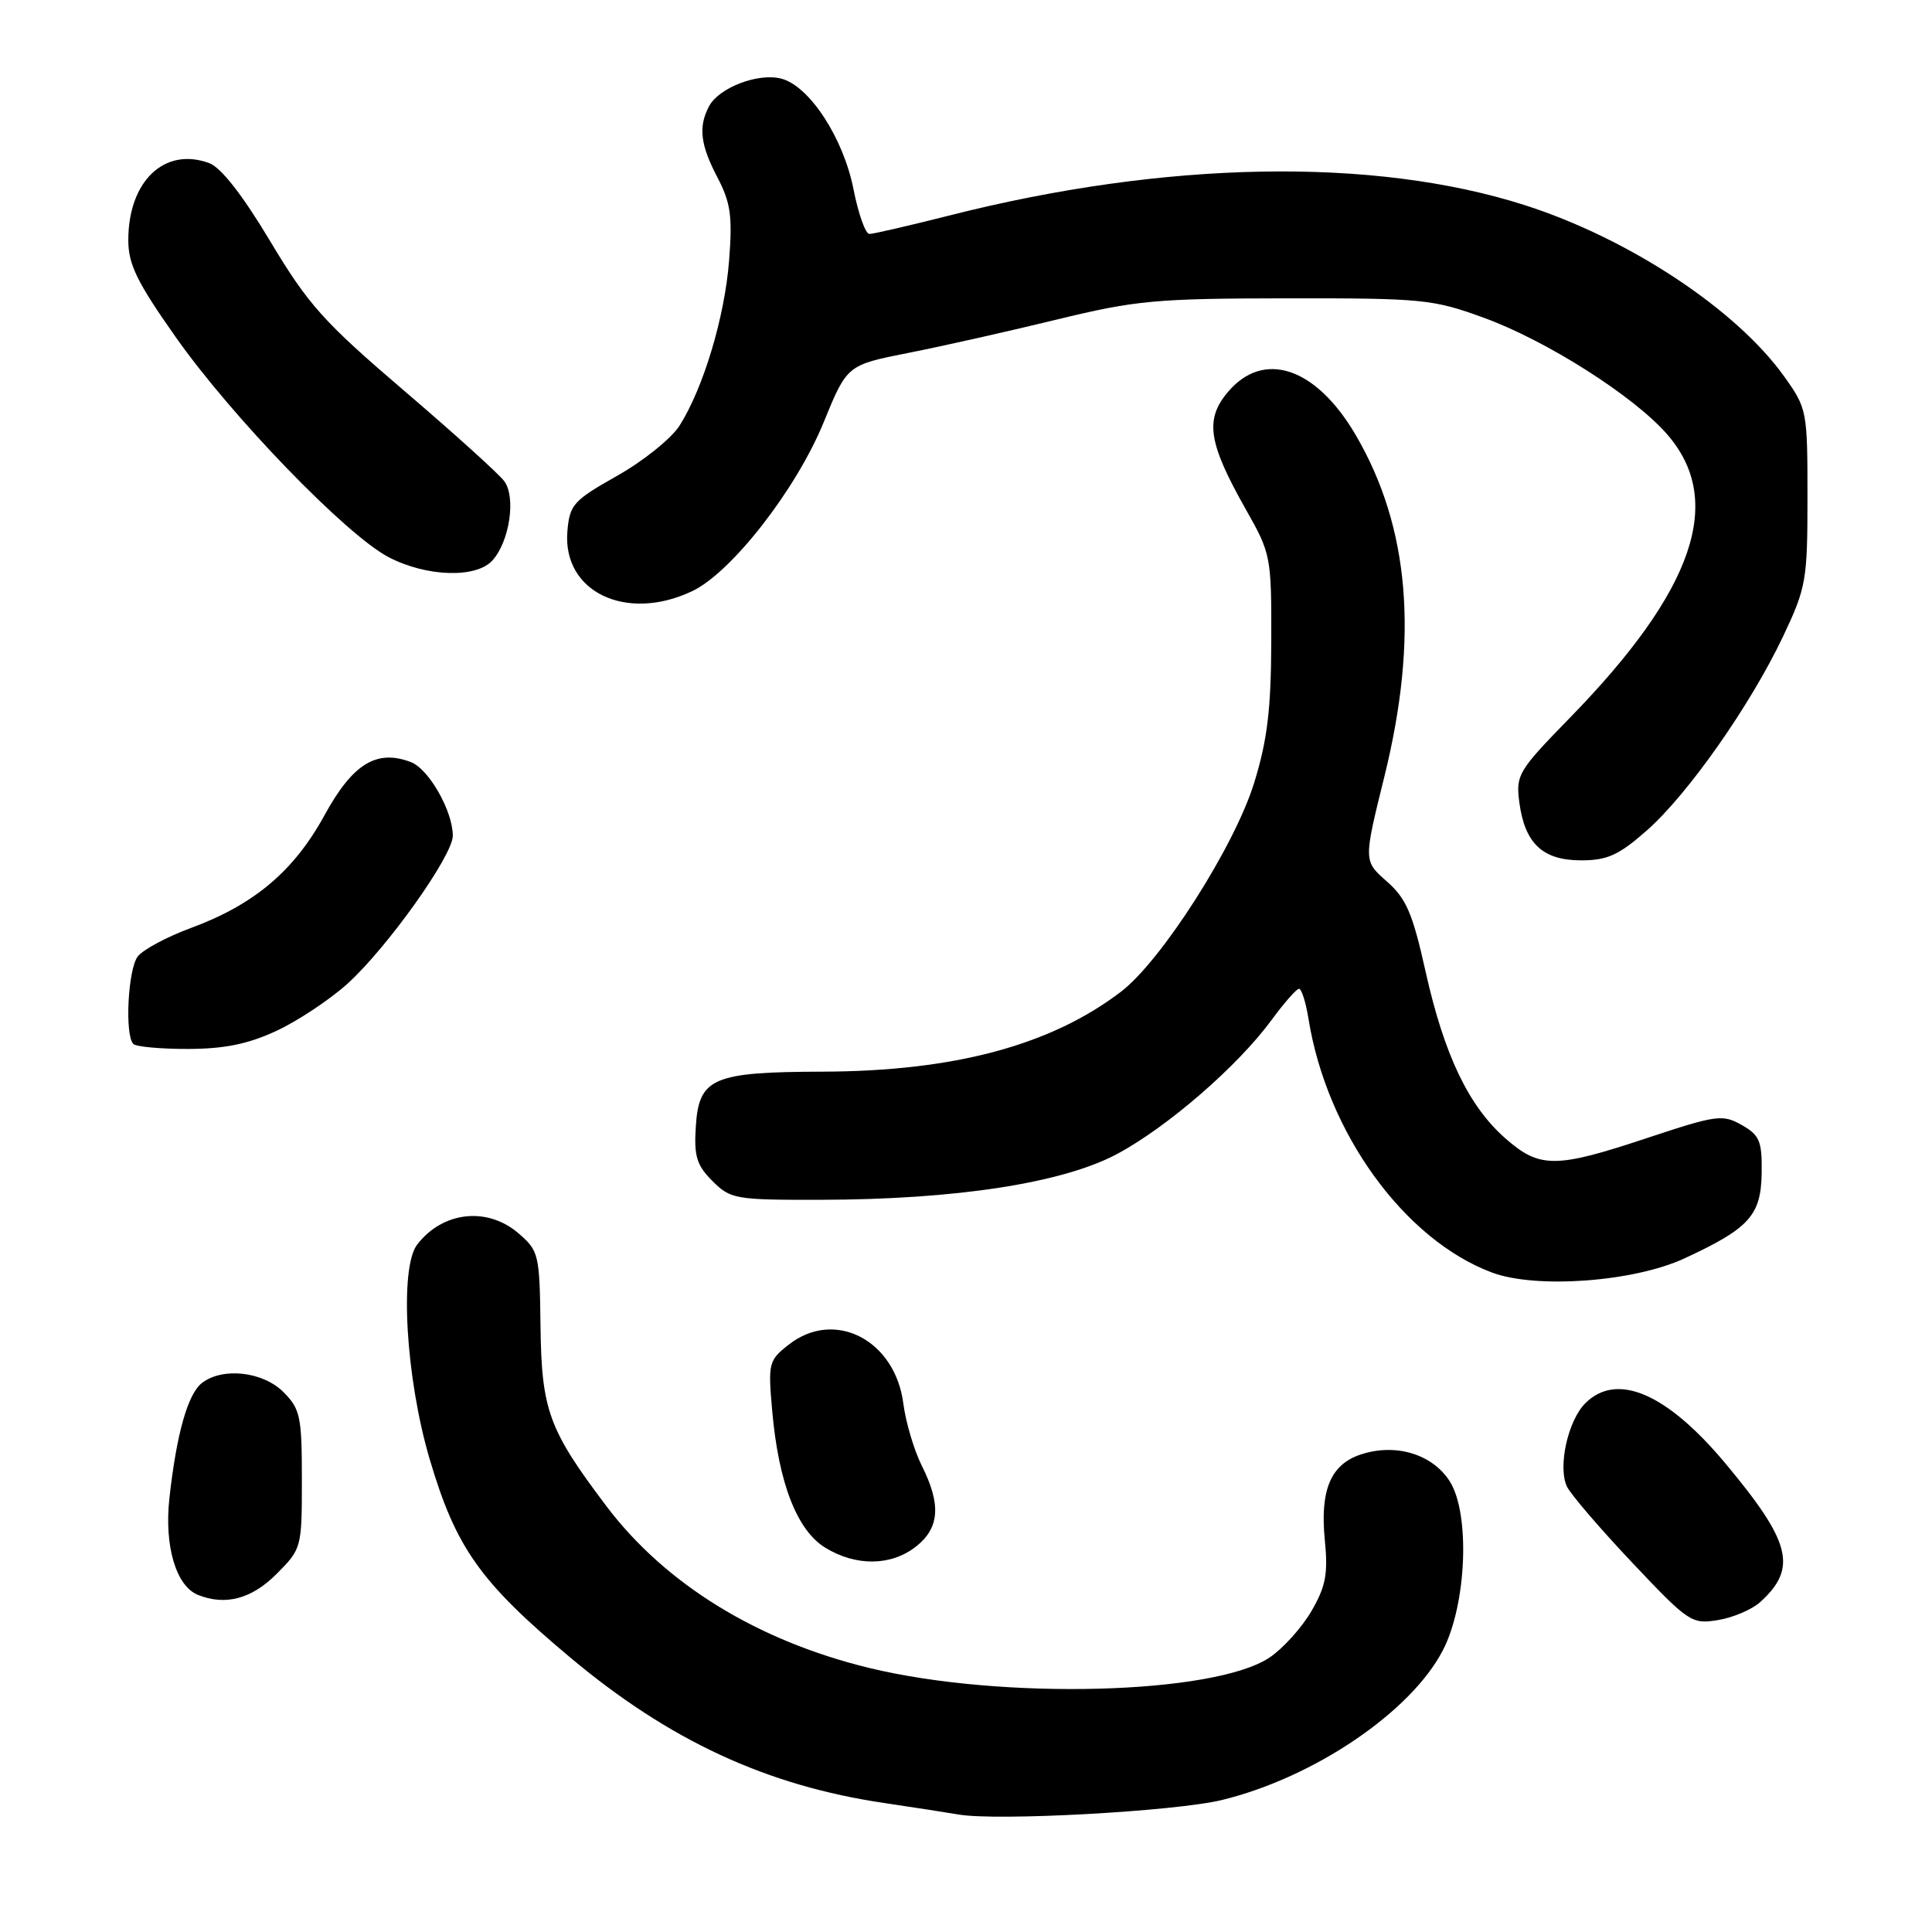 <?xml version="1.0" encoding="UTF-8" standalone="no"?>
<!DOCTYPE svg PUBLIC "-//W3C//DTD SVG 1.1//EN" "http://www.w3.org/Graphics/SVG/1.1/DTD/svg11.dtd" >
<svg xmlns="http://www.w3.org/2000/svg" xmlns:xlink="http://www.w3.org/1999/xlink" version="1.1" viewBox="0 0 256 256">
 <g >
 <path fill="currentColor"
d=" M 161.91 238.51 C 174.15 235.53 187.00 226.81 191.21 218.63 C 194.34 212.54 194.82 200.61 192.11 196.30 C 189.82 192.68 184.93 191.19 180.30 192.73 C 176.33 194.04 174.90 197.44 175.54 204.00 C 175.99 208.55 175.68 210.18 173.78 213.47 C 172.51 215.65 170.02 218.42 168.24 219.62 C 160.95 224.53 132.83 225.28 115.25 221.03 C 100.38 217.43 88.14 209.90 80.32 199.53 C 72.69 189.42 71.76 186.86 71.62 175.70 C 71.50 166.19 71.40 165.74 68.69 163.41 C 64.56 159.86 58.65 160.52 55.28 164.91 C 52.91 168.00 53.76 182.55 56.92 193.30 C 60.40 205.09 63.59 209.60 75.55 219.62 C 88.68 230.63 101.58 236.61 117.18 238.91 C 121.20 239.51 125.62 240.19 127.00 240.43 C 132.08 241.32 155.70 240.02 161.91 238.51 Z  M 233.22 212.30 C 238.21 207.78 237.35 204.35 228.60 193.88 C 220.84 184.60 214.23 181.77 210.06 185.94 C 207.75 188.25 206.40 194.38 207.63 196.98 C 208.11 197.99 211.99 202.52 216.26 207.04 C 223.74 214.96 224.15 215.24 227.63 214.67 C 229.62 214.35 232.13 213.28 233.22 212.30 Z  M 36.60 208.60 C 39.97 205.23 40.00 205.12 40.00 196.05 C 40.00 187.68 39.79 186.70 37.55 184.45 C 34.82 181.73 29.50 181.14 26.76 183.25 C 24.88 184.71 23.38 190.02 22.44 198.59 C 21.76 204.86 23.33 210.17 26.23 211.33 C 29.85 212.79 33.33 211.87 36.60 208.60 Z  M 121.37 204.93 C 124.50 202.46 124.73 199.37 122.14 194.21 C 121.12 192.17 120.02 188.47 119.70 186.00 C 118.62 177.54 110.57 173.40 104.50 178.18 C 101.85 180.26 101.76 180.63 102.32 186.93 C 103.16 196.49 105.60 202.79 109.37 205.09 C 113.45 207.57 118.08 207.51 121.37 204.93 Z  M 223.16 166.76 C 231.79 162.77 233.34 161.06 233.43 155.45 C 233.49 151.20 233.17 150.43 230.79 149.07 C 228.25 147.63 227.46 147.74 218.29 150.78 C 206.11 154.83 204.02 154.84 199.47 150.84 C 194.60 146.56 191.37 139.81 188.90 128.75 C 187.18 121.01 186.34 119.06 183.76 116.79 C 180.67 114.08 180.67 114.08 183.43 102.93 C 188.01 84.40 186.78 69.84 179.62 57.61 C 174.36 48.64 167.42 46.33 162.69 51.96 C 159.62 55.60 160.10 58.69 165.08 67.50 C 168.41 73.37 168.48 73.74 168.45 85.00 C 168.42 94.00 167.93 98.07 166.19 103.71 C 163.60 112.12 153.91 127.31 148.52 131.42 C 139.21 138.52 126.39 141.95 109.00 142.00 C 94.43 142.04 92.61 142.83 92.20 149.26 C 91.94 153.20 92.31 154.40 94.40 156.49 C 96.80 158.89 97.43 159.00 108.70 158.98 C 126.64 158.95 140.77 156.77 147.98 152.93 C 154.67 149.36 164.01 141.27 168.50 135.14 C 170.15 132.89 171.78 131.04 172.12 131.02 C 172.46 131.01 173.03 132.80 173.38 134.99 C 175.80 150.08 186.05 164.26 197.70 168.62 C 203.52 170.80 216.46 169.86 223.16 166.76 Z  M 36.64 136.59 C 39.47 135.27 43.70 132.46 46.04 130.35 C 51.29 125.60 60.00 113.38 60.00 110.74 C 60.00 107.47 56.82 101.88 54.44 100.98 C 49.90 99.25 46.73 101.20 43.00 108.02 C 38.95 115.42 33.68 119.87 25.28 122.97 C 22.10 124.14 18.94 125.84 18.25 126.74 C 16.95 128.45 16.51 137.17 17.67 138.33 C 18.03 138.70 21.30 139.00 24.92 138.99 C 29.75 138.98 32.87 138.34 36.64 136.59 Z  M 218.19 110.06 C 223.65 105.26 231.96 93.42 236.29 84.28 C 239.33 77.85 239.50 76.89 239.50 65.85 C 239.50 54.40 239.44 54.12 236.39 49.85 C 230.02 40.96 215.80 31.58 202.00 27.17 C 182.03 20.79 154.47 21.28 125.86 28.54 C 120.51 29.89 115.72 31.00 115.20 31.00 C 114.68 31.00 113.74 28.35 113.10 25.11 C 111.76 18.27 107.23 11.35 103.49 10.41 C 100.42 9.64 95.28 11.61 93.96 14.07 C 92.51 16.79 92.79 19.18 95.08 23.54 C 96.81 26.85 97.07 28.66 96.61 34.50 C 96.03 42.01 93.21 51.39 90.05 56.39 C 88.97 58.09 85.26 61.08 81.80 63.03 C 75.96 66.33 75.48 66.86 75.18 70.42 C 74.52 78.43 82.98 82.48 91.72 78.33 C 96.93 75.86 105.50 64.85 109.13 55.98 C 112.24 48.37 112.24 48.37 120.37 46.76 C 124.84 45.88 133.68 43.89 140.00 42.35 C 150.52 39.79 153.13 39.55 170.50 39.53 C 188.53 39.51 189.87 39.64 196.68 42.13 C 204.92 45.14 216.44 52.45 220.86 57.50 C 228.59 66.30 224.53 78.19 208.01 95.12 C 201.15 102.15 200.84 102.68 201.32 106.33 C 202.05 111.78 204.42 114.00 209.51 114.00 C 212.98 114.00 214.50 113.31 218.19 110.06 Z  M 65.26 74.25 C 67.53 71.72 68.39 65.88 66.81 63.75 C 66.09 62.78 60.10 57.37 53.50 51.73 C 42.89 42.66 40.84 40.37 35.82 31.99 C 32.14 25.84 29.28 22.18 27.71 21.61 C 21.80 19.43 17.00 24.01 17.00 31.82 C 17.00 35.02 18.15 37.38 23.25 44.62 C 30.69 55.20 45.90 70.92 51.50 73.83 C 56.53 76.45 63.11 76.65 65.26 74.25 Z "/>
</g>
</svg>